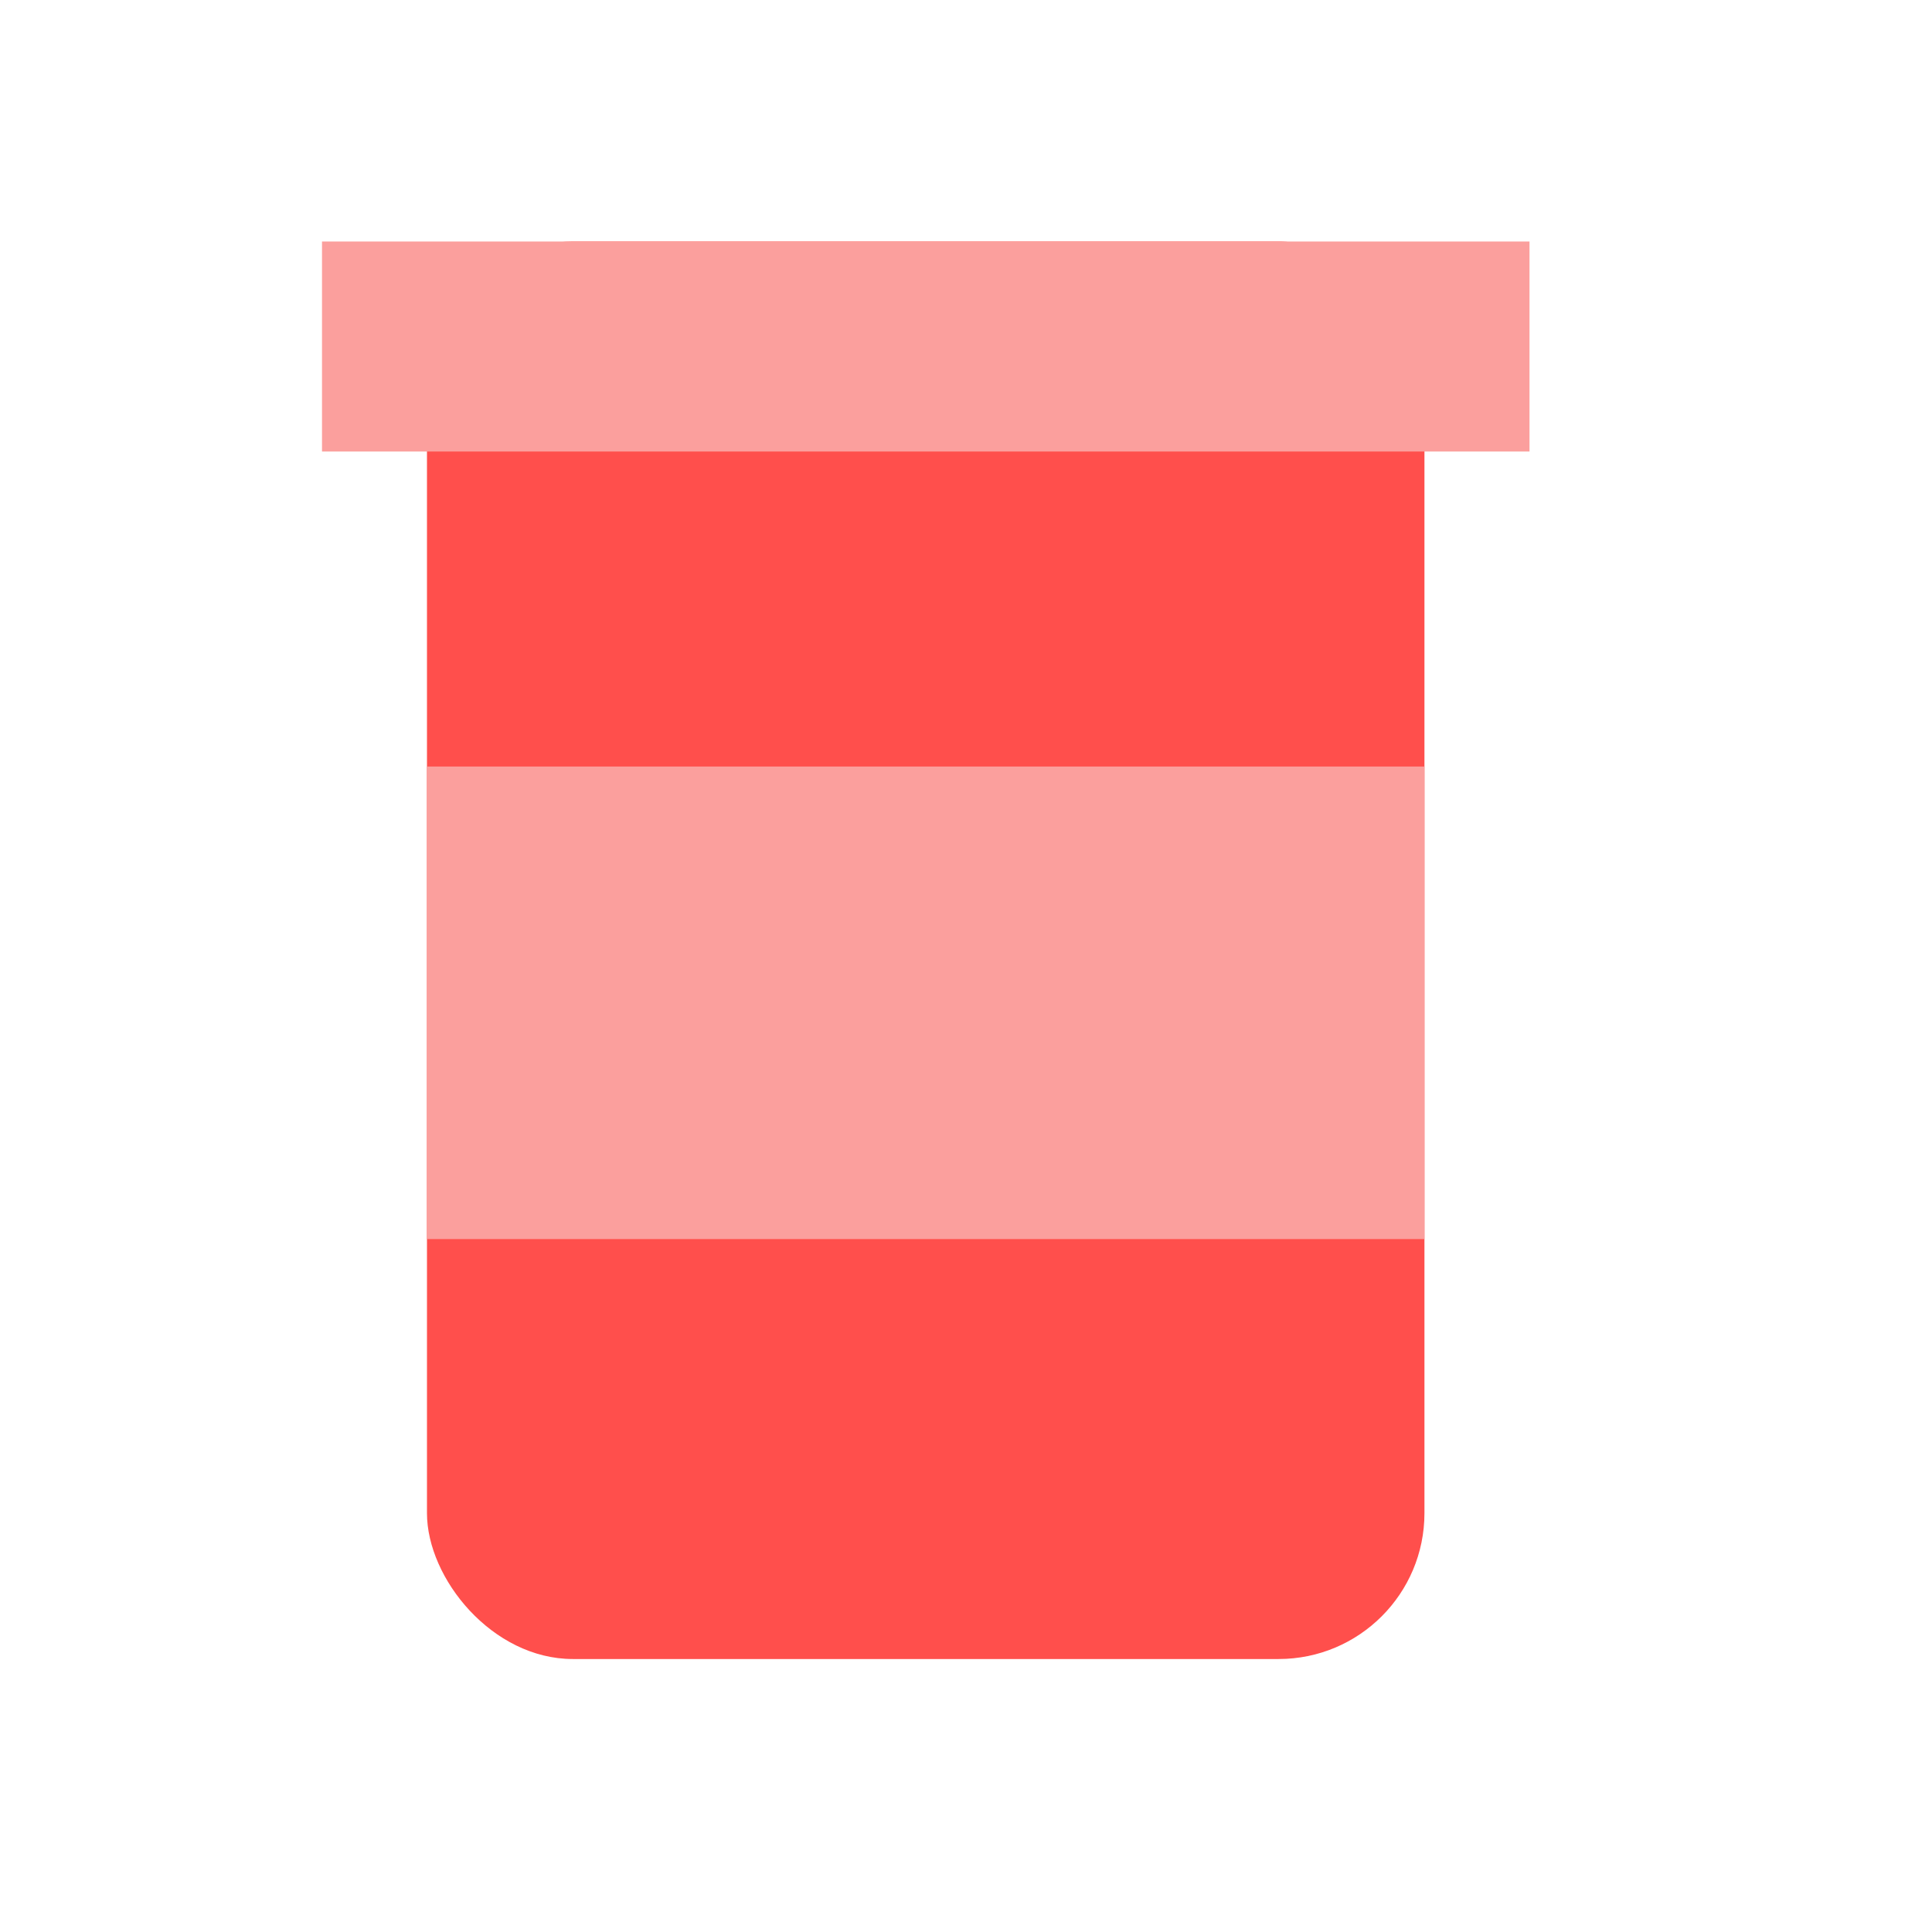 <svg width="24" height="24" viewBox="0 0 24 24" fill="none" xmlns="http://www.w3.org/2000/svg">
<rect x="5.304" y="3" width="12.391" height="17.609" rx="1.812" fill="#FF4F4C"/>
<rect x="4" y="3" width="15" height="2.609" fill="#FB9F9D"/>
<rect x="5.304" y="9.522" width="12.391" height="5.87" fill="#FB9F9D"/>
</svg>
